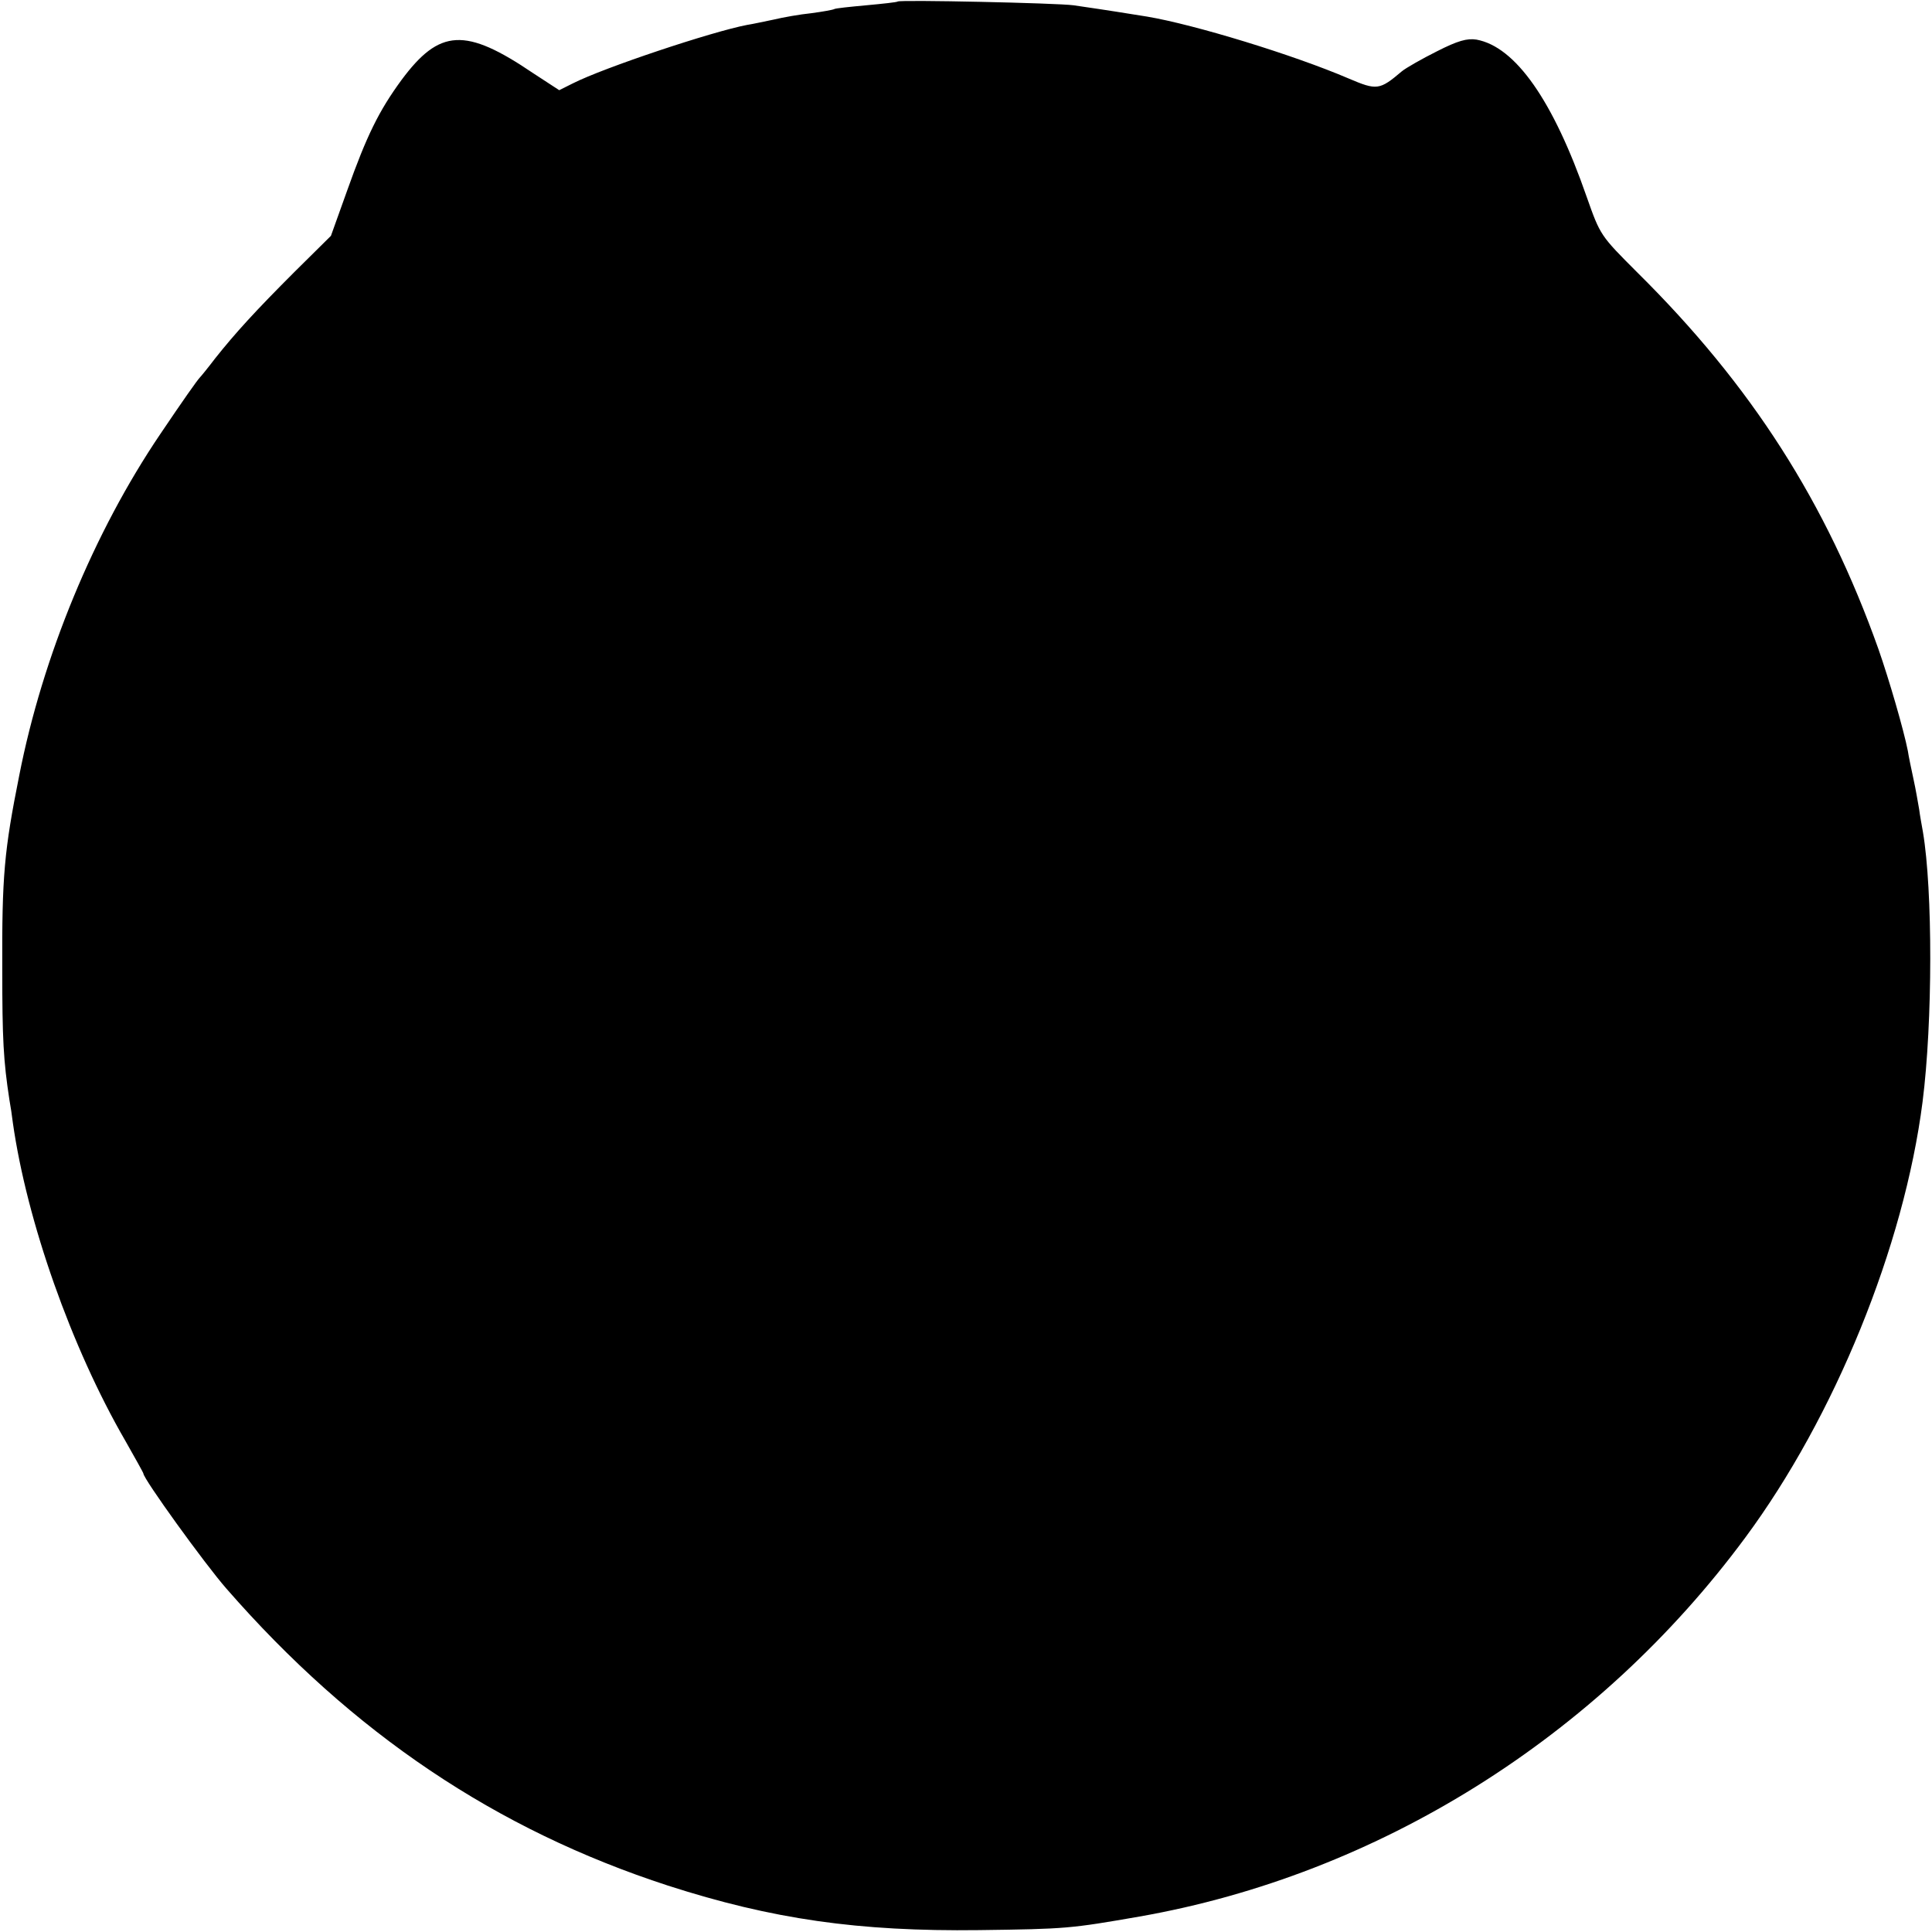 <?xml version="1.0" standalone="no"?>
<!DOCTYPE svg PUBLIC "-//W3C//DTD SVG 20010904//EN"
 "http://www.w3.org/TR/2001/REC-SVG-20010904/DTD/svg10.dtd">
<svg version="1.0" xmlns="http://www.w3.org/2000/svg"
 width="512pt" height="512pt" viewBox="0 0 512 512"
 preserveAspectRatio="xMidYMid meet">
<g transform="translate(0,512) scale(0.1,-0.1)"
fill="#000000" stroke="none">
<path d="M2379 5116 c-2 -2 -40 -6 -83 -10 -44 -4 -82 -8 -85 -10 -3 -2 -31
-7 -61 -11 -30 -3 -75 -11 -100 -17 -25 -5 -56 -12 -70 -14 -94 -18 -379 -113
-462 -155 l-36 -18 -69 45 c-180 122 -248 118 -349 -18 -60 -82 -92 -147 -144
-293 l-43 -120 -96 -95 c-104 -104 -157 -162 -211 -230 -19 -25 -37 -47 -40
-50 -7 -7 -45 -61 -105 -150 -176 -260 -312 -589 -374 -905 -40 -200 -46 -267
-45 -515 0 -183 3 -241 19 -345 3 -16 7 -43 9 -60 37 -261 155 -596 298 -843
26 -46 48 -85 48 -87 0 -14 163 -240 220 -305 335 -384 715 -639 1170 -787
276 -89 505 -122 825 -118 231 3 241 4 425 36 632 111 1214 475 1605 1004 237
320 421 772 470 1155 27 212 27 561 1 715 -3 17 -8 44 -10 60 -3 17 -9 53 -15
80 -6 28 -13 61 -15 75 -11 56 -50 190 -78 270 -138 388 -336 698 -638 997
-99 99 -99 99 -135 201 -89 256 -189 398 -292 417 -25 4 -50 -3 -105 -31 -40
-20 -82 -44 -93 -53 -59 -50 -66 -51 -141 -19 -147 63 -409 143 -534 164 -70
11 -85 14 -195 30 -44 6 -460 15 -466 10z"/>
</g>
</svg>
